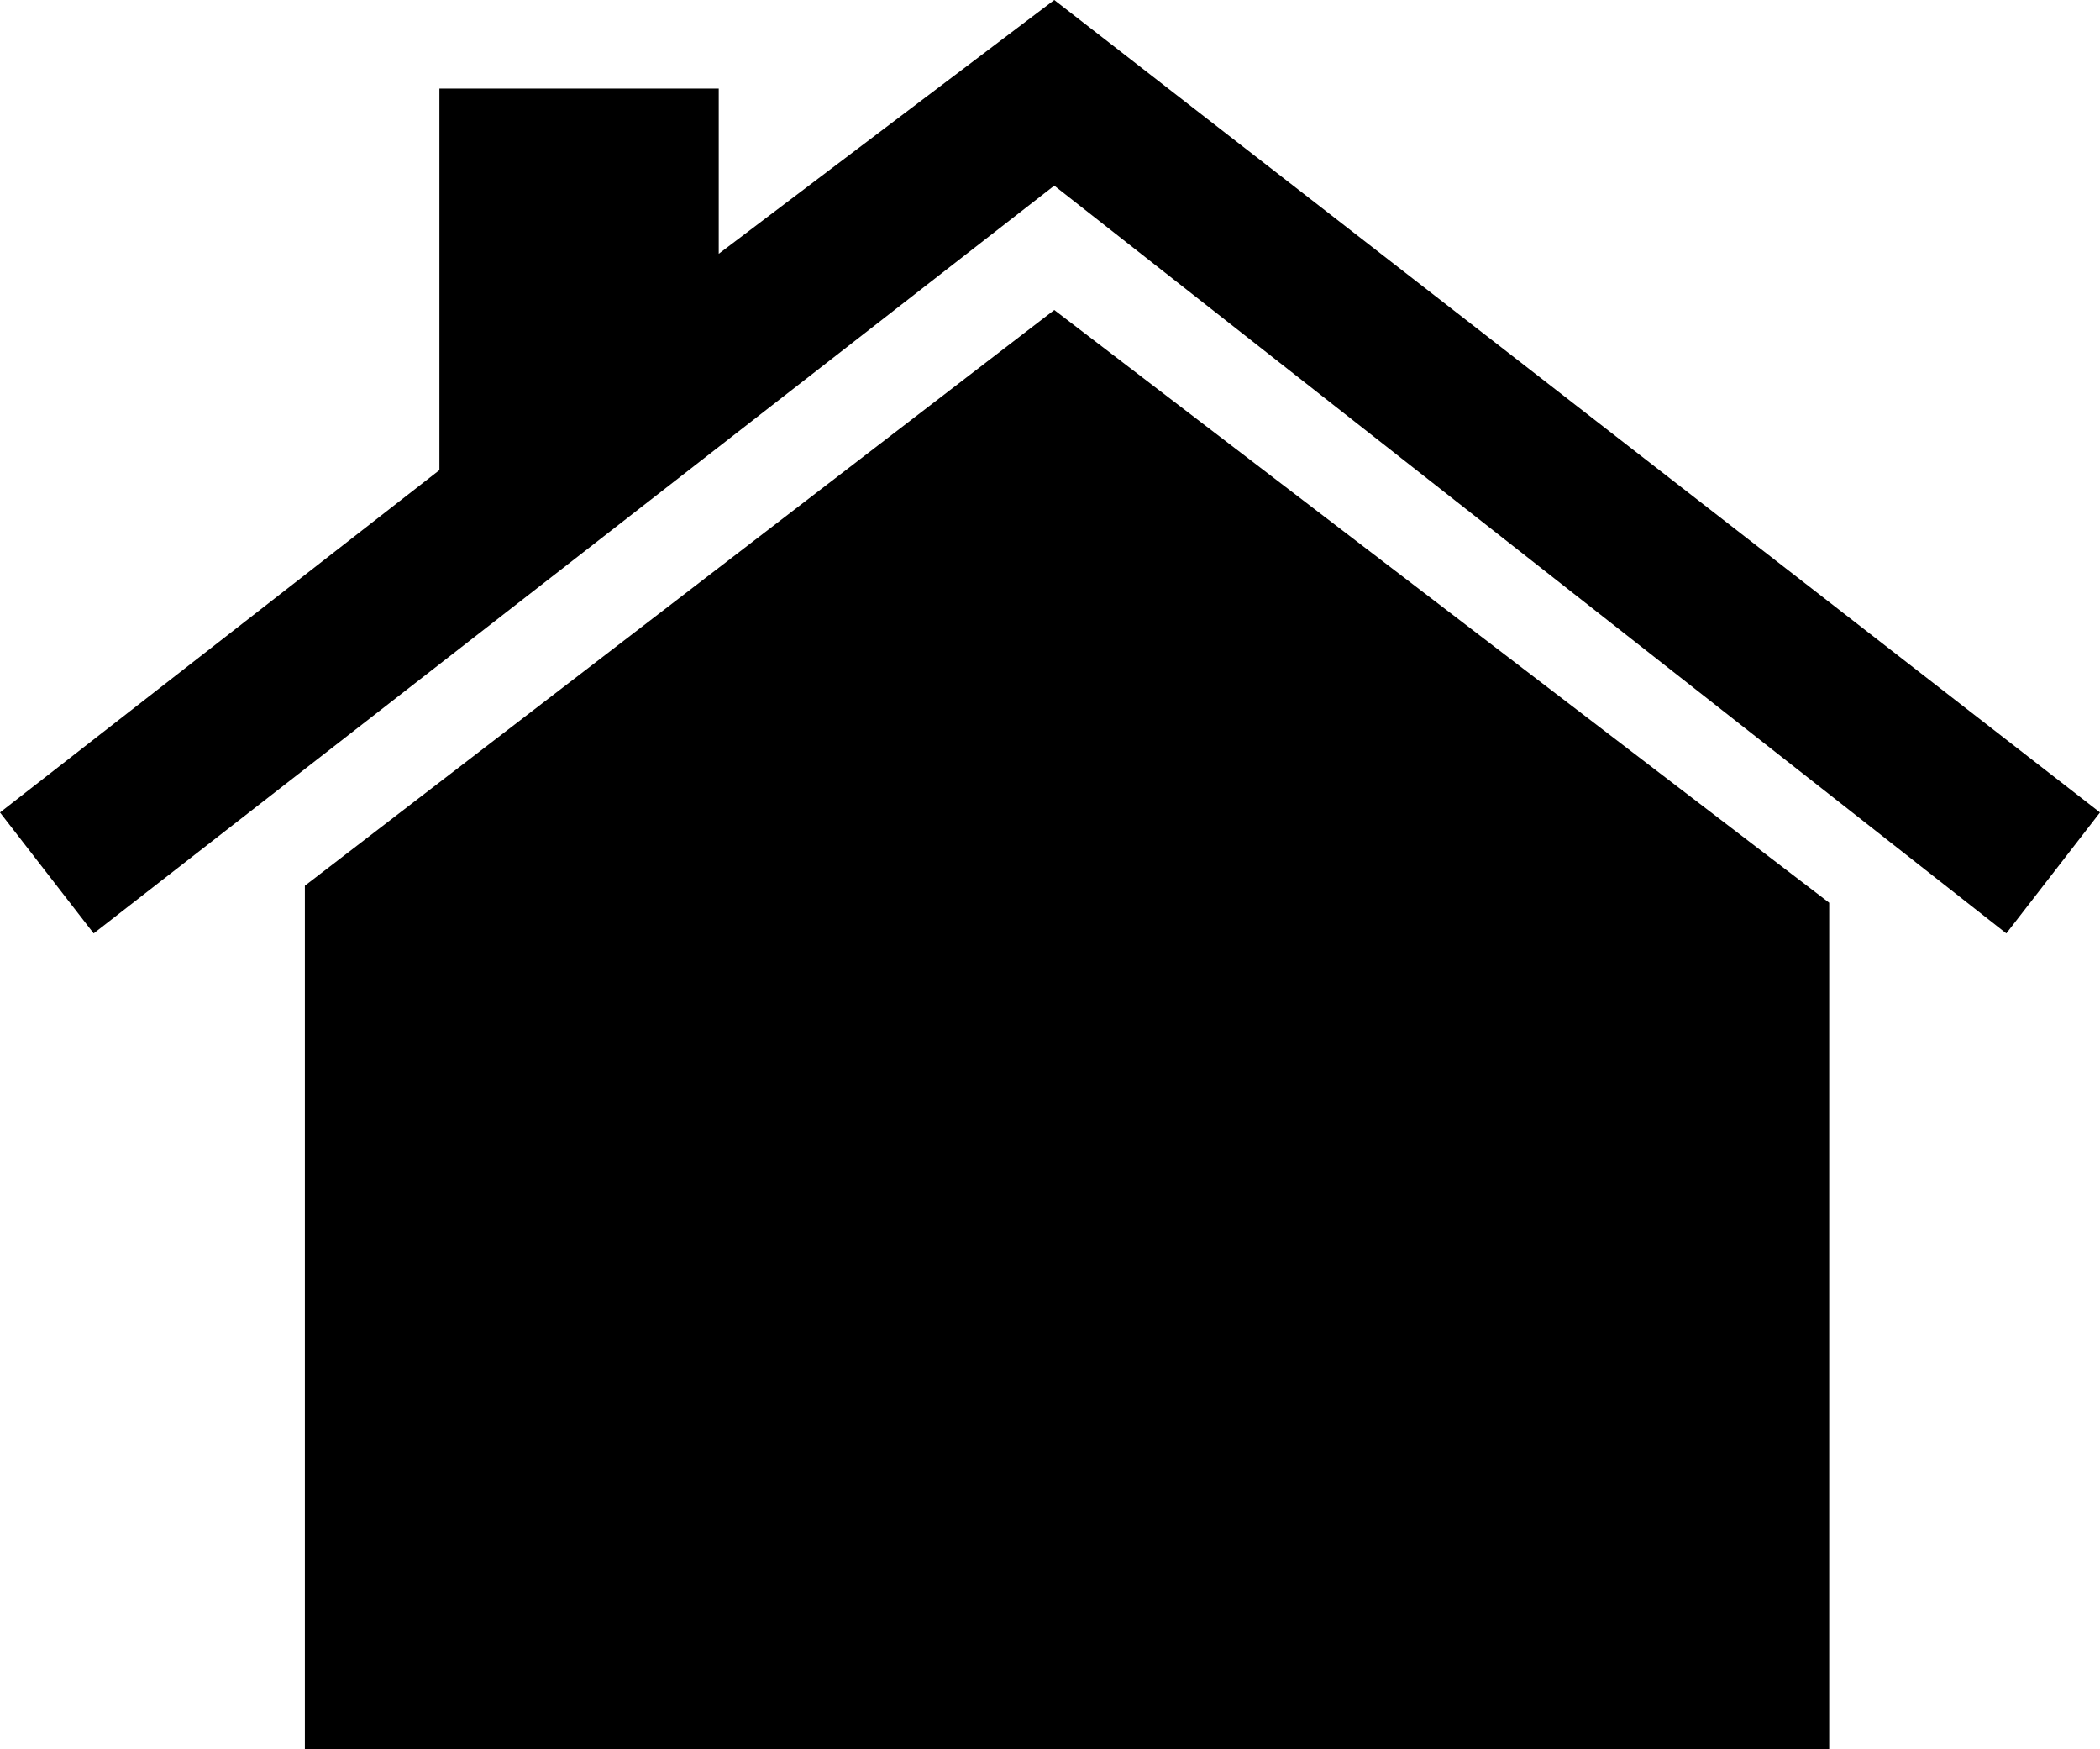 <?xml version="1.0" encoding="utf-8"?>
<!-- Generator: Adobe Illustrator 19.0.1, SVG Export Plug-In . SVG Version: 6.00 Build 0)  -->
<svg version="1.1" id="Layer_1" xmlns="http://www.w3.org/2000/svg" xmlns:xlink="http://www.w3.org/1999/xlink" x="0px" y="0px"
	 viewBox="0 0 123.3 102.7" style="enable-background:new 0 0 123.3 102.7;" xml:space="preserve">
<polygon points="107.4,53 61.9,18.2 17.9,52 17.9,102.7 107.4,102.7 "/>
<polygon points="123.3,47.7 61.9,0 42.2,14.9 42.2,5.2 25.8,5.2 25.8,27.6 0,47.7 5.5,54.8 61.9,10.9 117.8,54.8 "/>
</svg>
